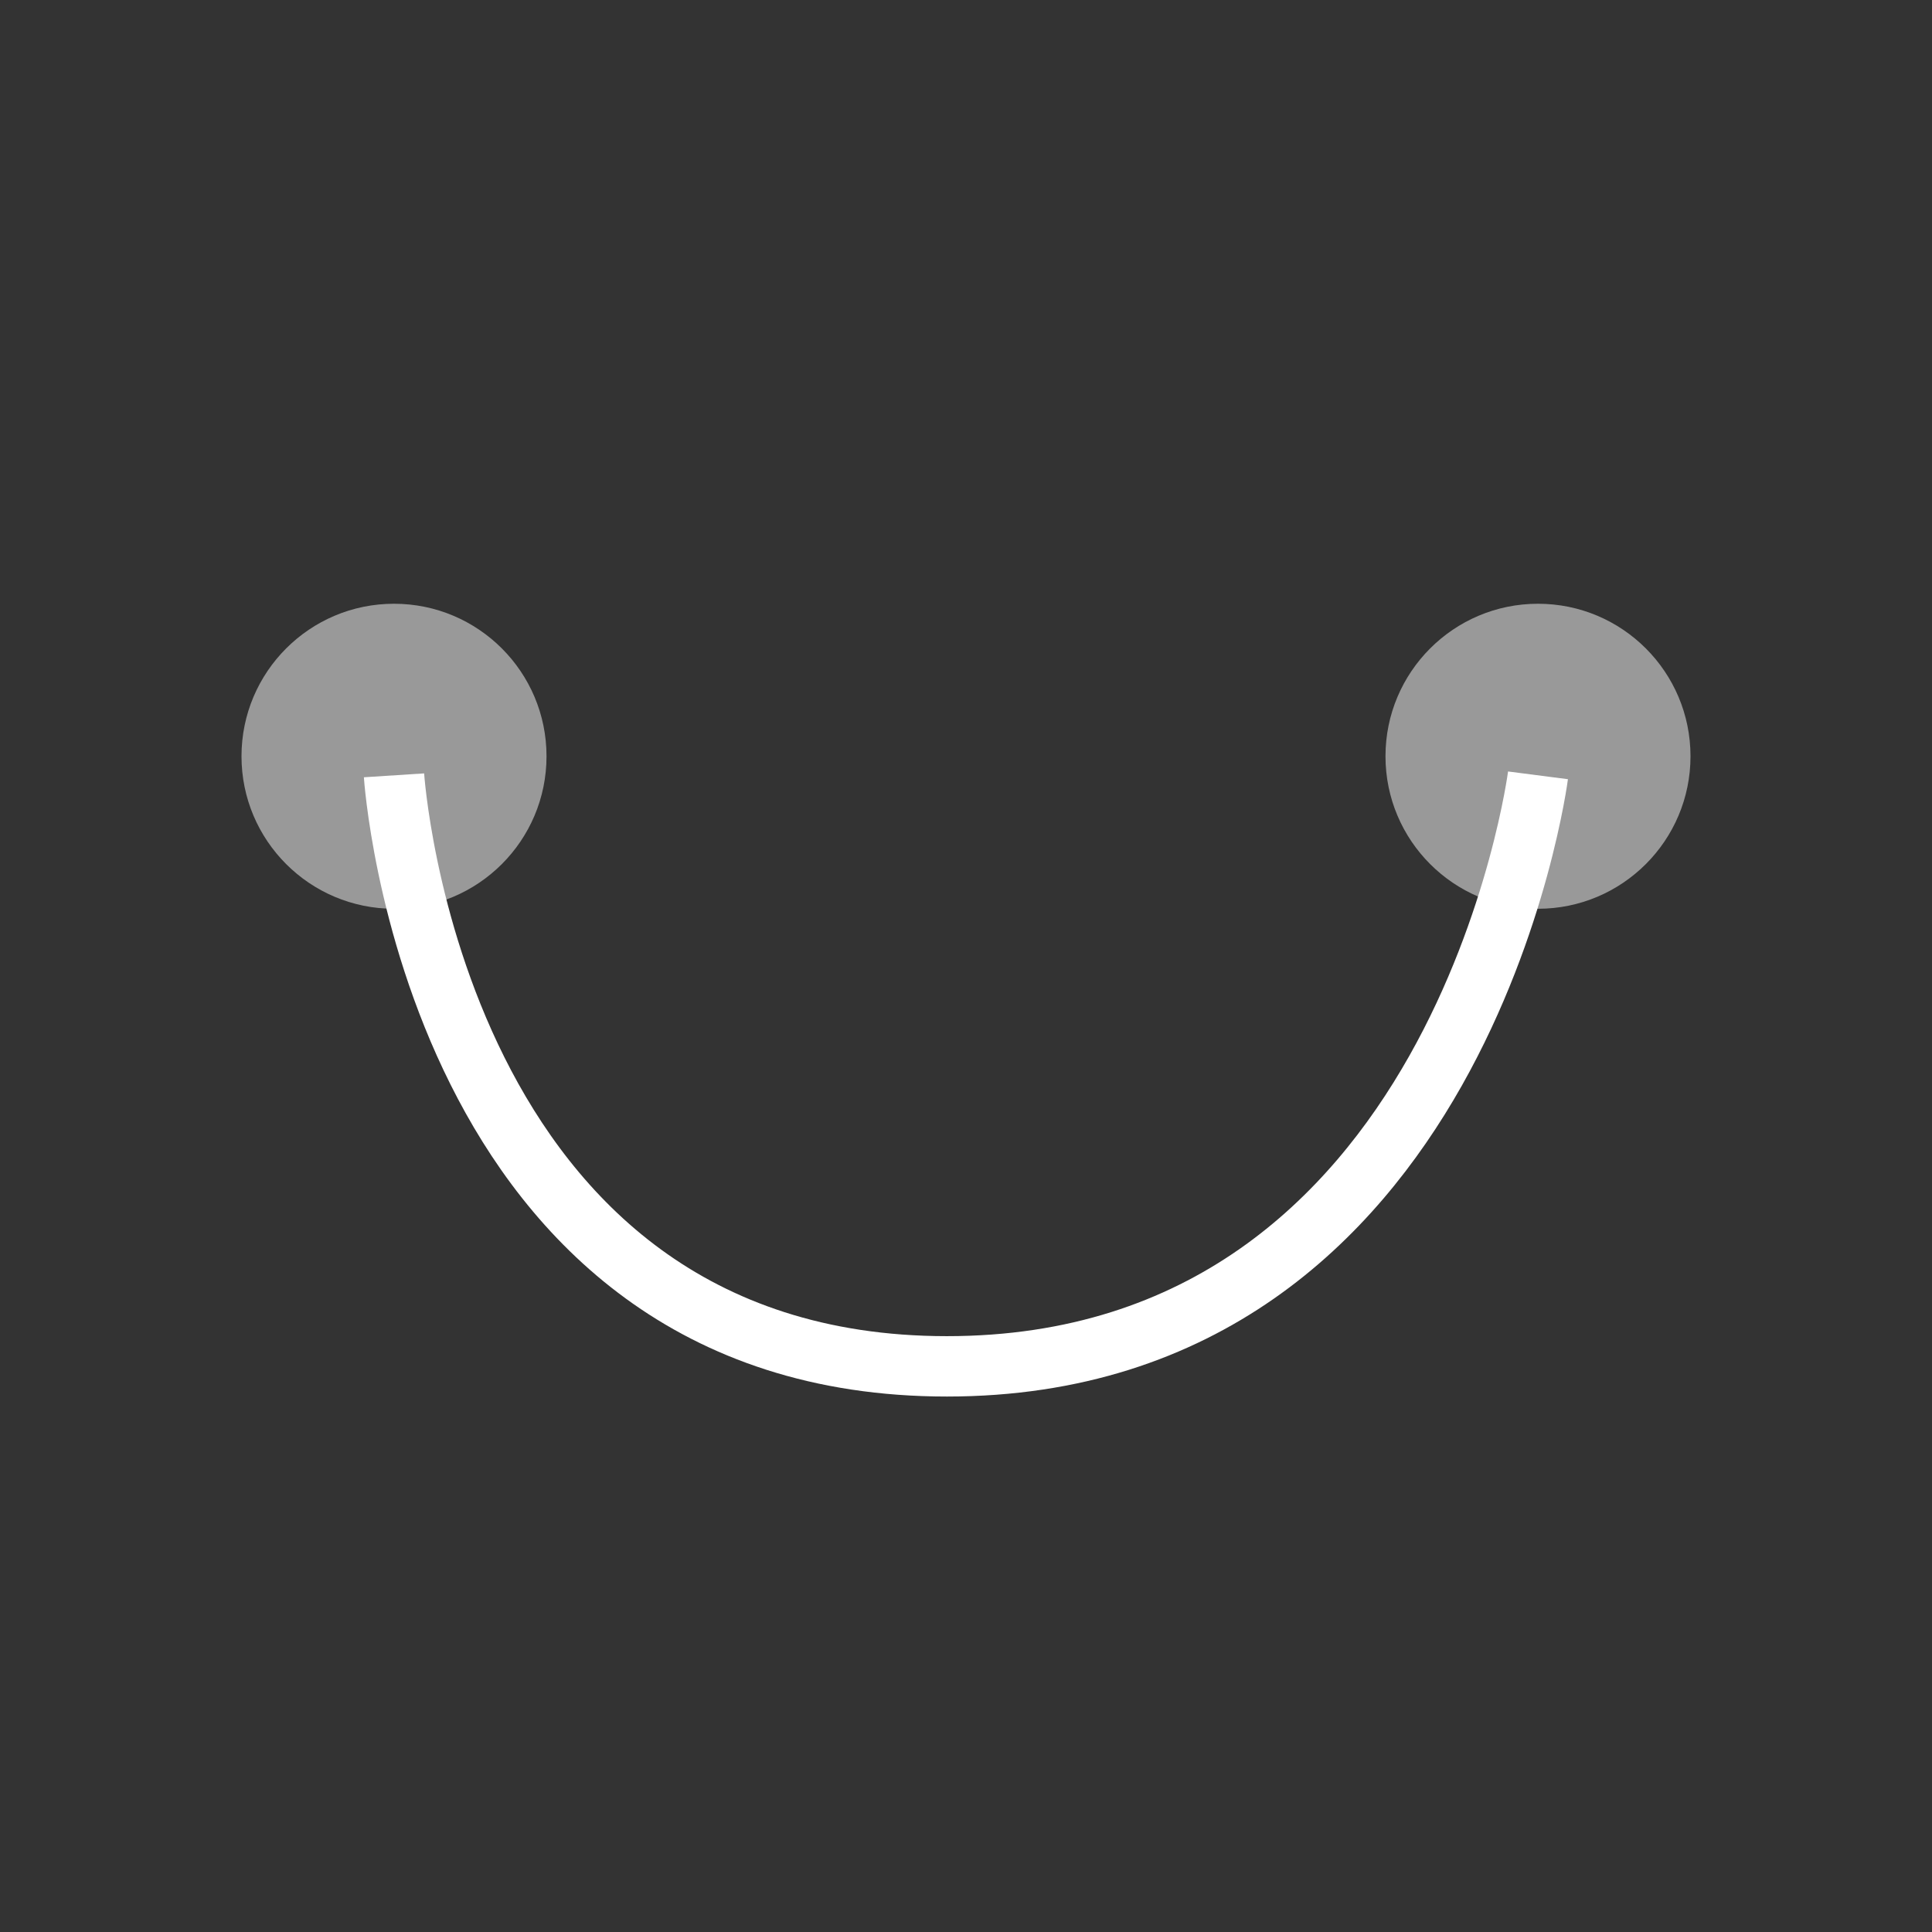 <svg width="32" height="32" viewBox="0 0 32 32" fill="none" xmlns="http://www.w3.org/2000/svg">
<rect x="0" y="0" width="32" height="32" fill="#333333" stroke="none"/>
<g clip-path="url(#clip0_112_300)">
<circle opacity="0.5" cx="6.526" cy="12.526" r="2.526" fill="white"/>
<circle opacity="0.5" cx="25.474" cy="12.526" r="2.526" fill="white"/>
<path d="M6.526 12.842C6.526 12.842 7.158 22.631 15.684 22.631C24.211 22.631 25.474 12.842 25.474 12.842" stroke="white"/>
</g>
<defs>
<clipPath id="clip0_112_300">
<rect width="32" height="32" fill="white"/>
</clipPath>
</defs>
</svg>
